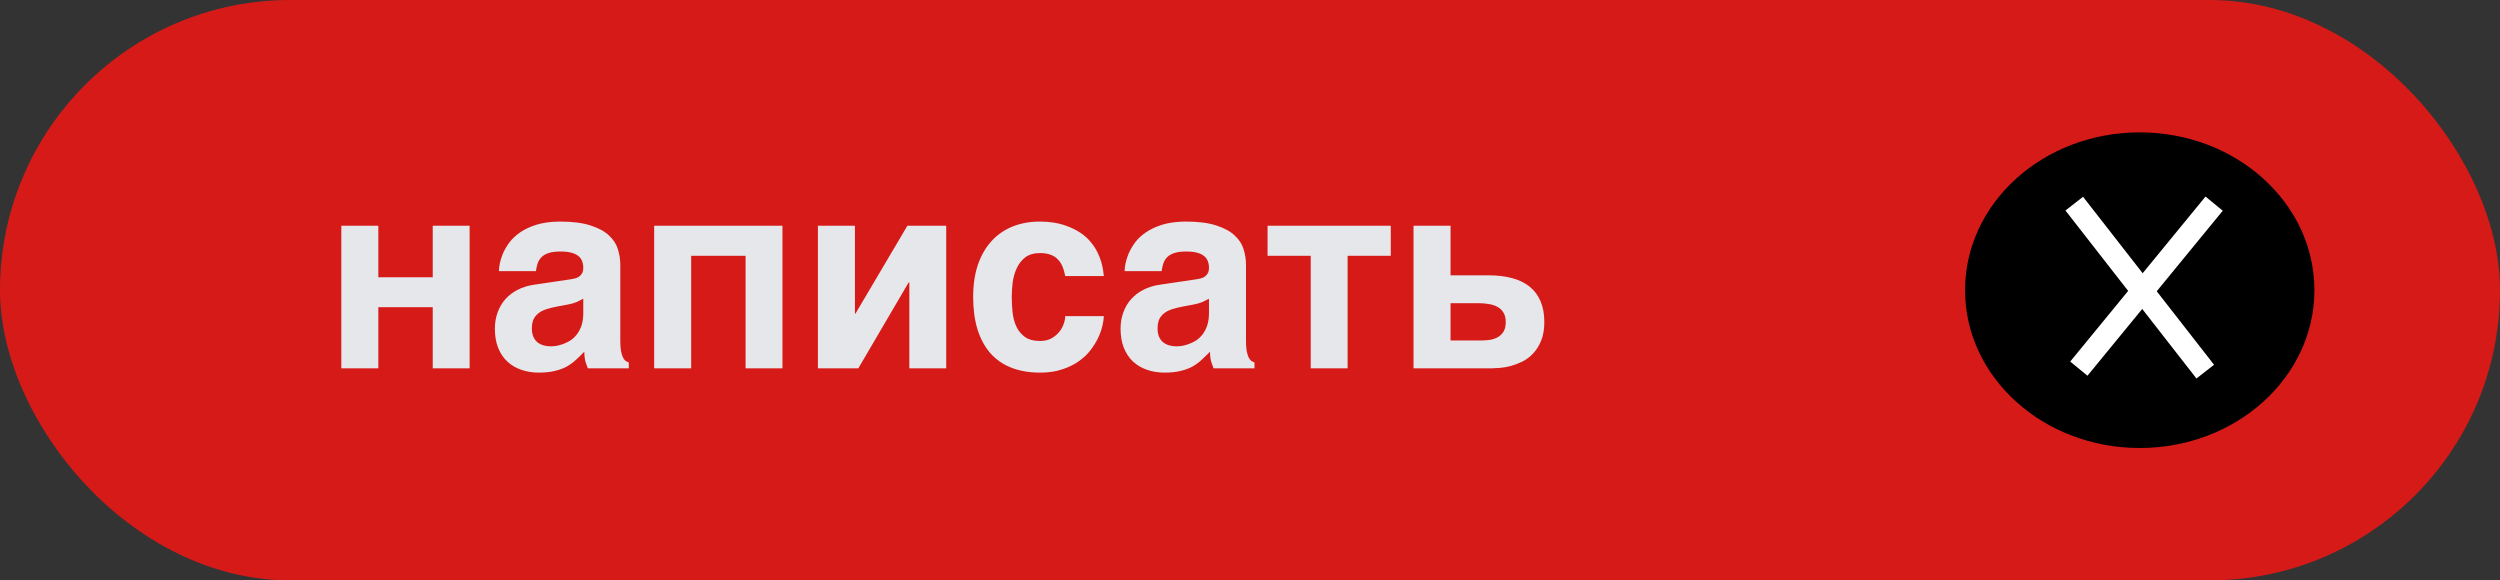 <svg width="224" height="52" viewBox="0 0 224 52" fill="none" xmlns="http://www.w3.org/2000/svg">
<rect x="0" y="0" width="224" height="52" fill="#333333" stroke="none"/>
<rect width="224" height="52" rx="26" fill="#D61A17"/>
<path d="M30.582 20.227H33.898V24.844H38.773V20.227H42.078V33H38.773V27.527H33.898V33H30.582V20.227ZM55.578 30.48C55.578 30.863 55.598 31.18 55.637 31.43C55.684 31.672 55.742 31.867 55.812 32.016C55.883 32.156 55.961 32.262 56.047 32.332C56.141 32.395 56.238 32.441 56.34 32.473V33H52.672C52.609 32.852 52.539 32.656 52.461 32.414C52.391 32.164 52.355 31.863 52.355 31.512C52.098 31.777 51.844 32.023 51.594 32.25C51.352 32.477 51.078 32.676 50.773 32.848C50.469 33.012 50.117 33.141 49.719 33.234C49.32 33.336 48.84 33.387 48.277 33.387C47.707 33.387 47.18 33.301 46.695 33.129C46.219 32.965 45.805 32.719 45.453 32.391C45.102 32.062 44.828 31.652 44.633 31.16C44.438 30.668 44.34 30.098 44.34 29.449C44.34 28.926 44.422 28.441 44.586 27.996C44.75 27.543 44.98 27.148 45.277 26.812C45.582 26.469 45.949 26.188 46.379 25.969C46.816 25.742 47.305 25.59 47.844 25.512L51.09 25.031C51.207 25.016 51.332 24.992 51.465 24.961C51.605 24.93 51.734 24.879 51.852 24.809C51.969 24.73 52.066 24.629 52.145 24.504C52.223 24.371 52.262 24.195 52.262 23.977C52.262 23.766 52.227 23.574 52.156 23.402C52.094 23.223 51.984 23.07 51.828 22.945C51.672 22.812 51.461 22.711 51.195 22.641C50.938 22.57 50.613 22.535 50.223 22.535C49.777 22.535 49.418 22.582 49.145 22.676C48.879 22.762 48.668 22.887 48.512 23.051C48.355 23.207 48.242 23.395 48.172 23.613C48.102 23.824 48.051 24.051 48.02 24.293H44.703C44.703 24.137 44.727 23.922 44.773 23.648C44.828 23.367 44.922 23.062 45.055 22.734C45.195 22.406 45.387 22.074 45.629 21.738C45.879 21.402 46.203 21.098 46.602 20.824C47.008 20.543 47.5 20.312 48.078 20.133C48.656 19.953 49.348 19.859 50.152 19.852C51.293 19.852 52.215 19.969 52.918 20.203C53.629 20.43 54.18 20.73 54.57 21.105C54.969 21.473 55.234 21.887 55.367 22.348C55.508 22.801 55.578 23.254 55.578 23.707V30.48ZM52.262 26.766C52.059 26.875 51.855 26.977 51.652 27.07C51.449 27.156 51.18 27.23 50.844 27.293L49.965 27.457C49.582 27.527 49.246 27.609 48.957 27.703C48.668 27.797 48.426 27.922 48.23 28.078C48.043 28.227 47.898 28.41 47.797 28.629C47.703 28.848 47.656 29.121 47.656 29.449C47.656 29.723 47.699 29.961 47.785 30.164C47.871 30.359 47.988 30.523 48.137 30.656C48.293 30.781 48.473 30.875 48.676 30.938C48.879 31 49.098 31.031 49.332 31.031C49.457 31.031 49.617 31.02 49.812 30.996C50.008 30.965 50.215 30.91 50.434 30.832C50.652 30.754 50.871 30.648 51.09 30.516C51.309 30.375 51.504 30.195 51.676 29.977C51.848 29.758 51.988 29.492 52.098 29.18C52.207 28.859 52.262 28.484 52.262 28.055V26.766ZM58.613 20.227H70.109V33H66.805V22.922H61.93V33H58.613V20.227ZM73.285 20.227H76.602V28.102H76.648L81.301 20.227H84.781V33H81.477V25.301H81.418L76.906 33H73.285V20.227ZM95.445 24.738C95.383 24.402 95.297 24.109 95.188 23.859C95.078 23.602 94.934 23.387 94.754 23.215C94.582 23.035 94.367 22.902 94.109 22.816C93.859 22.723 93.555 22.676 93.195 22.676C92.641 22.676 92.195 22.805 91.859 23.062C91.531 23.32 91.277 23.645 91.098 24.035C90.918 24.426 90.797 24.852 90.734 25.312C90.68 25.773 90.652 26.207 90.652 26.613C90.652 27.035 90.676 27.48 90.723 27.949C90.769 28.41 90.879 28.836 91.051 29.227C91.223 29.609 91.477 29.926 91.812 30.176C92.148 30.426 92.609 30.551 93.195 30.551C93.578 30.551 93.91 30.477 94.191 30.328C94.473 30.172 94.707 29.98 94.894 29.754C95.082 29.527 95.219 29.285 95.305 29.027C95.398 28.77 95.445 28.535 95.445 28.324H98.902C98.902 28.535 98.863 28.809 98.785 29.145C98.715 29.48 98.594 29.836 98.422 30.211C98.25 30.586 98.019 30.965 97.731 31.348C97.449 31.723 97.094 32.062 96.664 32.367C96.242 32.664 95.746 32.906 95.176 33.094C94.606 33.289 93.945 33.387 93.195 33.387C92.219 33.387 91.356 33.238 90.606 32.941C89.863 32.645 89.238 32.211 88.731 31.641C88.231 31.062 87.848 30.352 87.582 29.508C87.324 28.664 87.195 27.699 87.195 26.613C87.195 25.527 87.336 24.566 87.617 23.73C87.906 22.887 88.312 22.18 88.836 21.609C89.359 21.031 89.988 20.594 90.723 20.297C91.465 20 92.289 19.852 93.195 19.852C93.586 19.852 93.988 19.883 94.402 19.945C94.824 20.008 95.238 20.117 95.644 20.273C96.051 20.422 96.438 20.617 96.805 20.859C97.18 21.102 97.512 21.406 97.801 21.773C98.098 22.133 98.34 22.559 98.527 23.051C98.723 23.535 98.848 24.098 98.902 24.738H95.445ZM111.641 30.48C111.641 30.863 111.66 31.18 111.699 31.43C111.746 31.672 111.805 31.867 111.875 32.016C111.945 32.156 112.023 32.262 112.109 32.332C112.203 32.395 112.301 32.441 112.402 32.473V33H108.734C108.672 32.852 108.602 32.656 108.523 32.414C108.453 32.164 108.418 31.863 108.418 31.512C108.16 31.777 107.906 32.023 107.656 32.25C107.414 32.477 107.141 32.676 106.836 32.848C106.531 33.012 106.18 33.141 105.781 33.234C105.383 33.336 104.902 33.387 104.34 33.387C103.77 33.387 103.242 33.301 102.758 33.129C102.281 32.965 101.867 32.719 101.516 32.391C101.164 32.062 100.891 31.652 100.695 31.16C100.5 30.668 100.402 30.098 100.402 29.449C100.402 28.926 100.484 28.441 100.648 27.996C100.812 27.543 101.043 27.148 101.34 26.812C101.645 26.469 102.012 26.188 102.441 25.969C102.879 25.742 103.367 25.59 103.906 25.512L107.152 25.031C107.27 25.016 107.395 24.992 107.527 24.961C107.668 24.93 107.797 24.879 107.914 24.809C108.031 24.73 108.129 24.629 108.207 24.504C108.285 24.371 108.324 24.195 108.324 23.977C108.324 23.766 108.289 23.574 108.219 23.402C108.156 23.223 108.047 23.07 107.891 22.945C107.734 22.812 107.523 22.711 107.258 22.641C107 22.57 106.676 22.535 106.285 22.535C105.84 22.535 105.48 22.582 105.207 22.676C104.941 22.762 104.73 22.887 104.574 23.051C104.418 23.207 104.305 23.395 104.234 23.613C104.164 23.824 104.113 24.051 104.082 24.293H100.766C100.766 24.137 100.789 23.922 100.836 23.648C100.891 23.367 100.984 23.062 101.117 22.734C101.258 22.406 101.449 22.074 101.691 21.738C101.941 21.402 102.266 21.098 102.664 20.824C103.07 20.543 103.562 20.312 104.141 20.133C104.719 19.953 105.41 19.859 106.215 19.852C107.355 19.852 108.277 19.969 108.98 20.203C109.691 20.43 110.242 20.73 110.633 21.105C111.031 21.473 111.297 21.887 111.43 22.348C111.57 22.801 111.641 23.254 111.641 23.707V30.48ZM108.324 26.766C108.121 26.875 107.918 26.977 107.715 27.07C107.512 27.156 107.242 27.23 106.906 27.293L106.027 27.457C105.645 27.527 105.309 27.609 105.02 27.703C104.73 27.797 104.488 27.922 104.293 28.078C104.105 28.227 103.961 28.41 103.859 28.629C103.766 28.848 103.719 29.121 103.719 29.449C103.719 29.723 103.762 29.961 103.848 30.164C103.934 30.359 104.051 30.523 104.199 30.656C104.355 30.781 104.535 30.875 104.738 30.938C104.941 31 105.16 31.031 105.395 31.031C105.52 31.031 105.68 31.02 105.875 30.996C106.07 30.965 106.277 30.91 106.496 30.832C106.715 30.754 106.934 30.648 107.152 30.516C107.371 30.375 107.566 30.195 107.738 29.977C107.91 29.758 108.051 29.492 108.16 29.18C108.27 28.859 108.324 28.484 108.324 28.055V26.766ZM117.441 22.922H113.574V20.227H124.613V22.922H120.746V33H117.441V22.922ZM126.652 20.227H129.969V24.668H133.355C134.145 24.668 134.848 24.75 135.465 24.914C136.09 25.078 136.617 25.332 137.047 25.676C137.477 26.02 137.805 26.457 138.031 26.988C138.258 27.512 138.371 28.133 138.371 28.852C138.371 29.5 138.277 30.055 138.09 30.516C137.902 30.977 137.66 31.363 137.363 31.676C137.074 31.98 136.75 32.223 136.391 32.402C136.031 32.574 135.68 32.707 135.336 32.801C134.992 32.887 134.672 32.941 134.375 32.965C134.086 32.988 133.863 33 133.707 33H126.652V20.227ZM129.969 30.504H132.77C133.027 30.504 133.281 30.484 133.531 30.445C133.789 30.398 134.02 30.316 134.223 30.199C134.434 30.074 134.602 29.906 134.727 29.695C134.852 29.477 134.914 29.195 134.914 28.852C134.914 28.516 134.848 28.238 134.715 28.02C134.59 27.801 134.414 27.629 134.188 27.504C133.969 27.379 133.711 27.293 133.414 27.246C133.125 27.191 132.816 27.164 132.488 27.164H129.969V30.504Z" fill="#E6E7EB"/>
<ellipse cx="191.72" cy="26" rx="15.651" ry="14.14" fill="black"/>
<path d="M185.852 18.246L197.59 33.298" stroke="white" stroke-width="2"/>
<path d="M198.387 18.246L186.264 33.031" stroke="white" stroke-width="2"/>
</svg>
